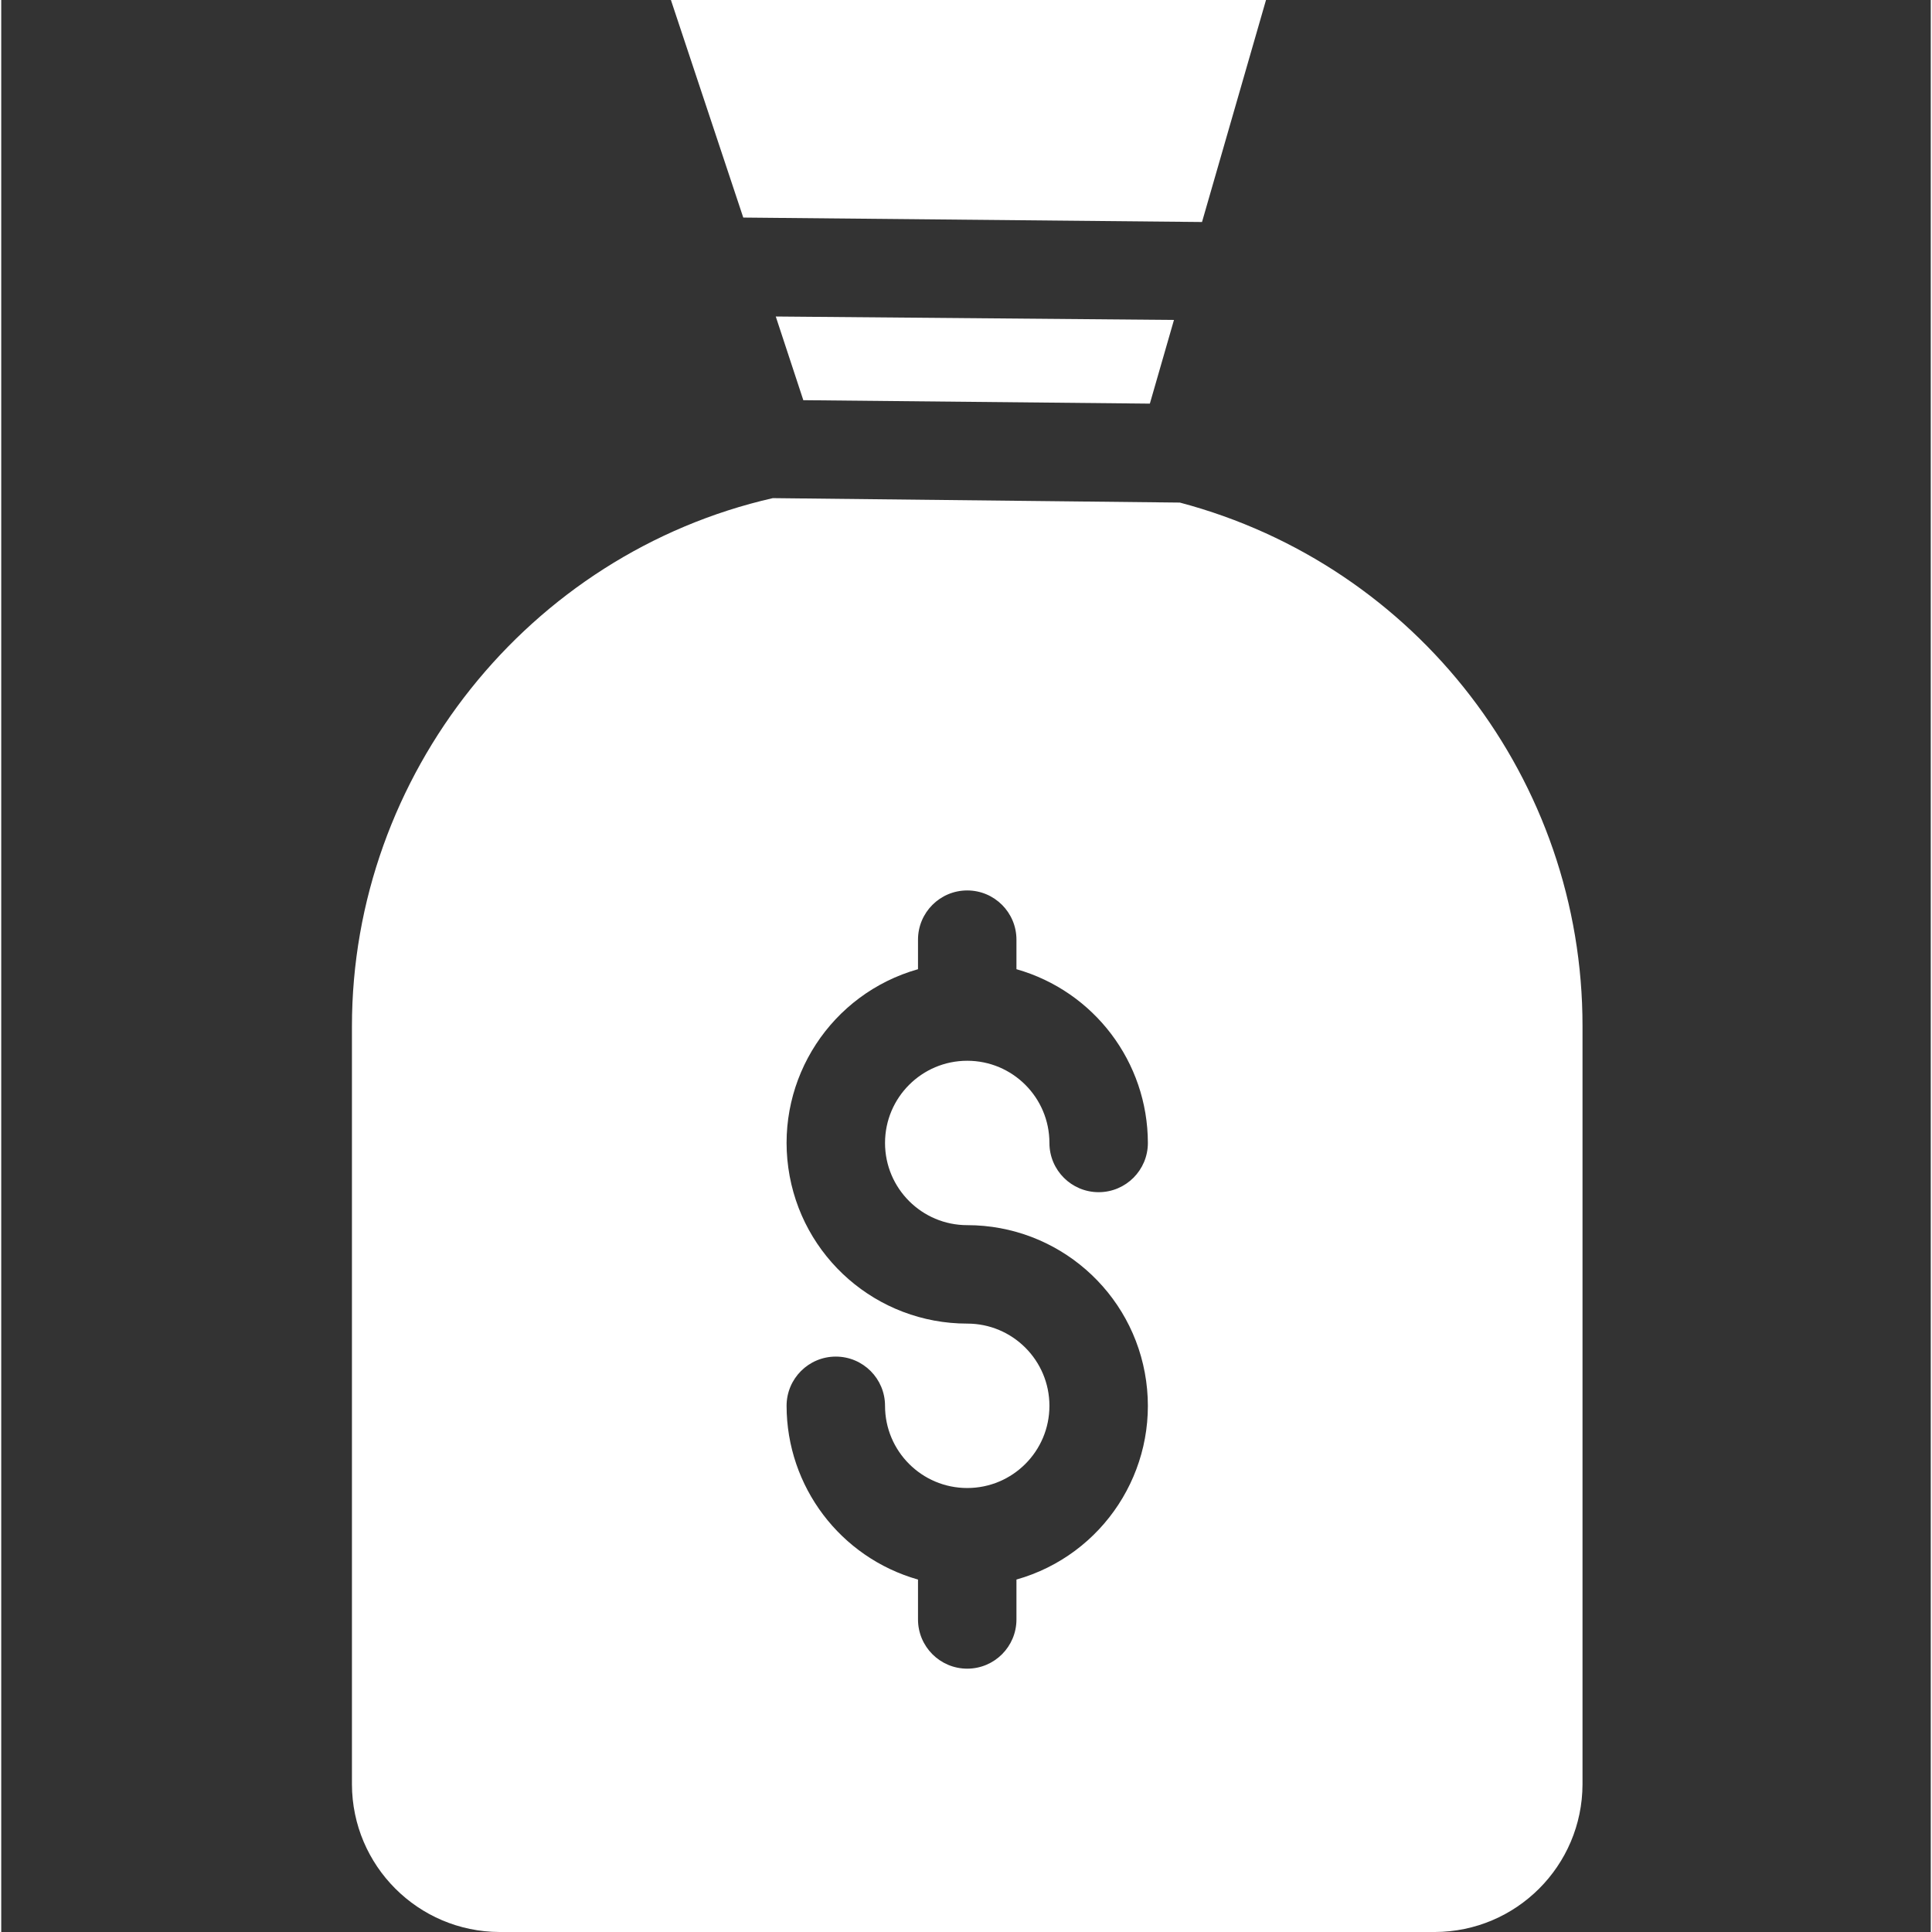 <?xml version="1.0"?>
<svg xmlns="http://www.w3.org/2000/svg" height="512px" viewBox="-71 0 392 392.5" width="512px"><rect x="-71" y="0" width="392" height="392.5" fill="#333333" stroke="none"/><path d="m168.449 102.102-82.699-.902c-49.602 11.301-85.5 56.199-85.5 107.301v154c.047 16.547 13.453 29.953 30 30h190c16.547-.047 29.953-13.453 30-30v-154c.055-49.926-33.539-93.621-81.801-106.398zm-43.199 146.797c18.316 0 33.828 13.504 36.348 31.648 2.52 18.141-8.723 35.363-26.348 40.352v8.102c0 5.523-4.477 10-10 10s-10-4.477-10-10v-8.102c-15.785-4.484-26.68-18.891-26.699-35.297 0-5.523 4.477-10 10-10 5.523 0 10 4.477 10 10 0 9.223 7.477 16.699 16.699 16.699s16.699-7.477 16.699-16.699c0-9.227-7.477-16.703-16.699-16.703-18.316.004-33.828-13.504-36.348-31.645-2.52-18.141 8.723-35.363 26.348-40.355v-6c0-5.52 4.477-10 10-10s10 4.48 10 10v6c15.785 4.488 26.68 18.895 26.699 35.301 0 5.523-4.477 10-10 10-5.523 0-10-4.477-10-10 0-9.223-7.477-16.699-16.699-16.699s-16.699 7.477-16.699 16.699c0 9.223 7.477 16.699 16.699 16.699zm0 0" fill="#FFFFFF"/><path d="m162.352 82 4.898-17-80.898-.699 5.598 17zm0 0" fill="#FFFFFF"/><path d="m172.949 45.102 13-45.102h-120.898l14.699 44.199zm0 0" fill="#FFFFFF"/></svg>
